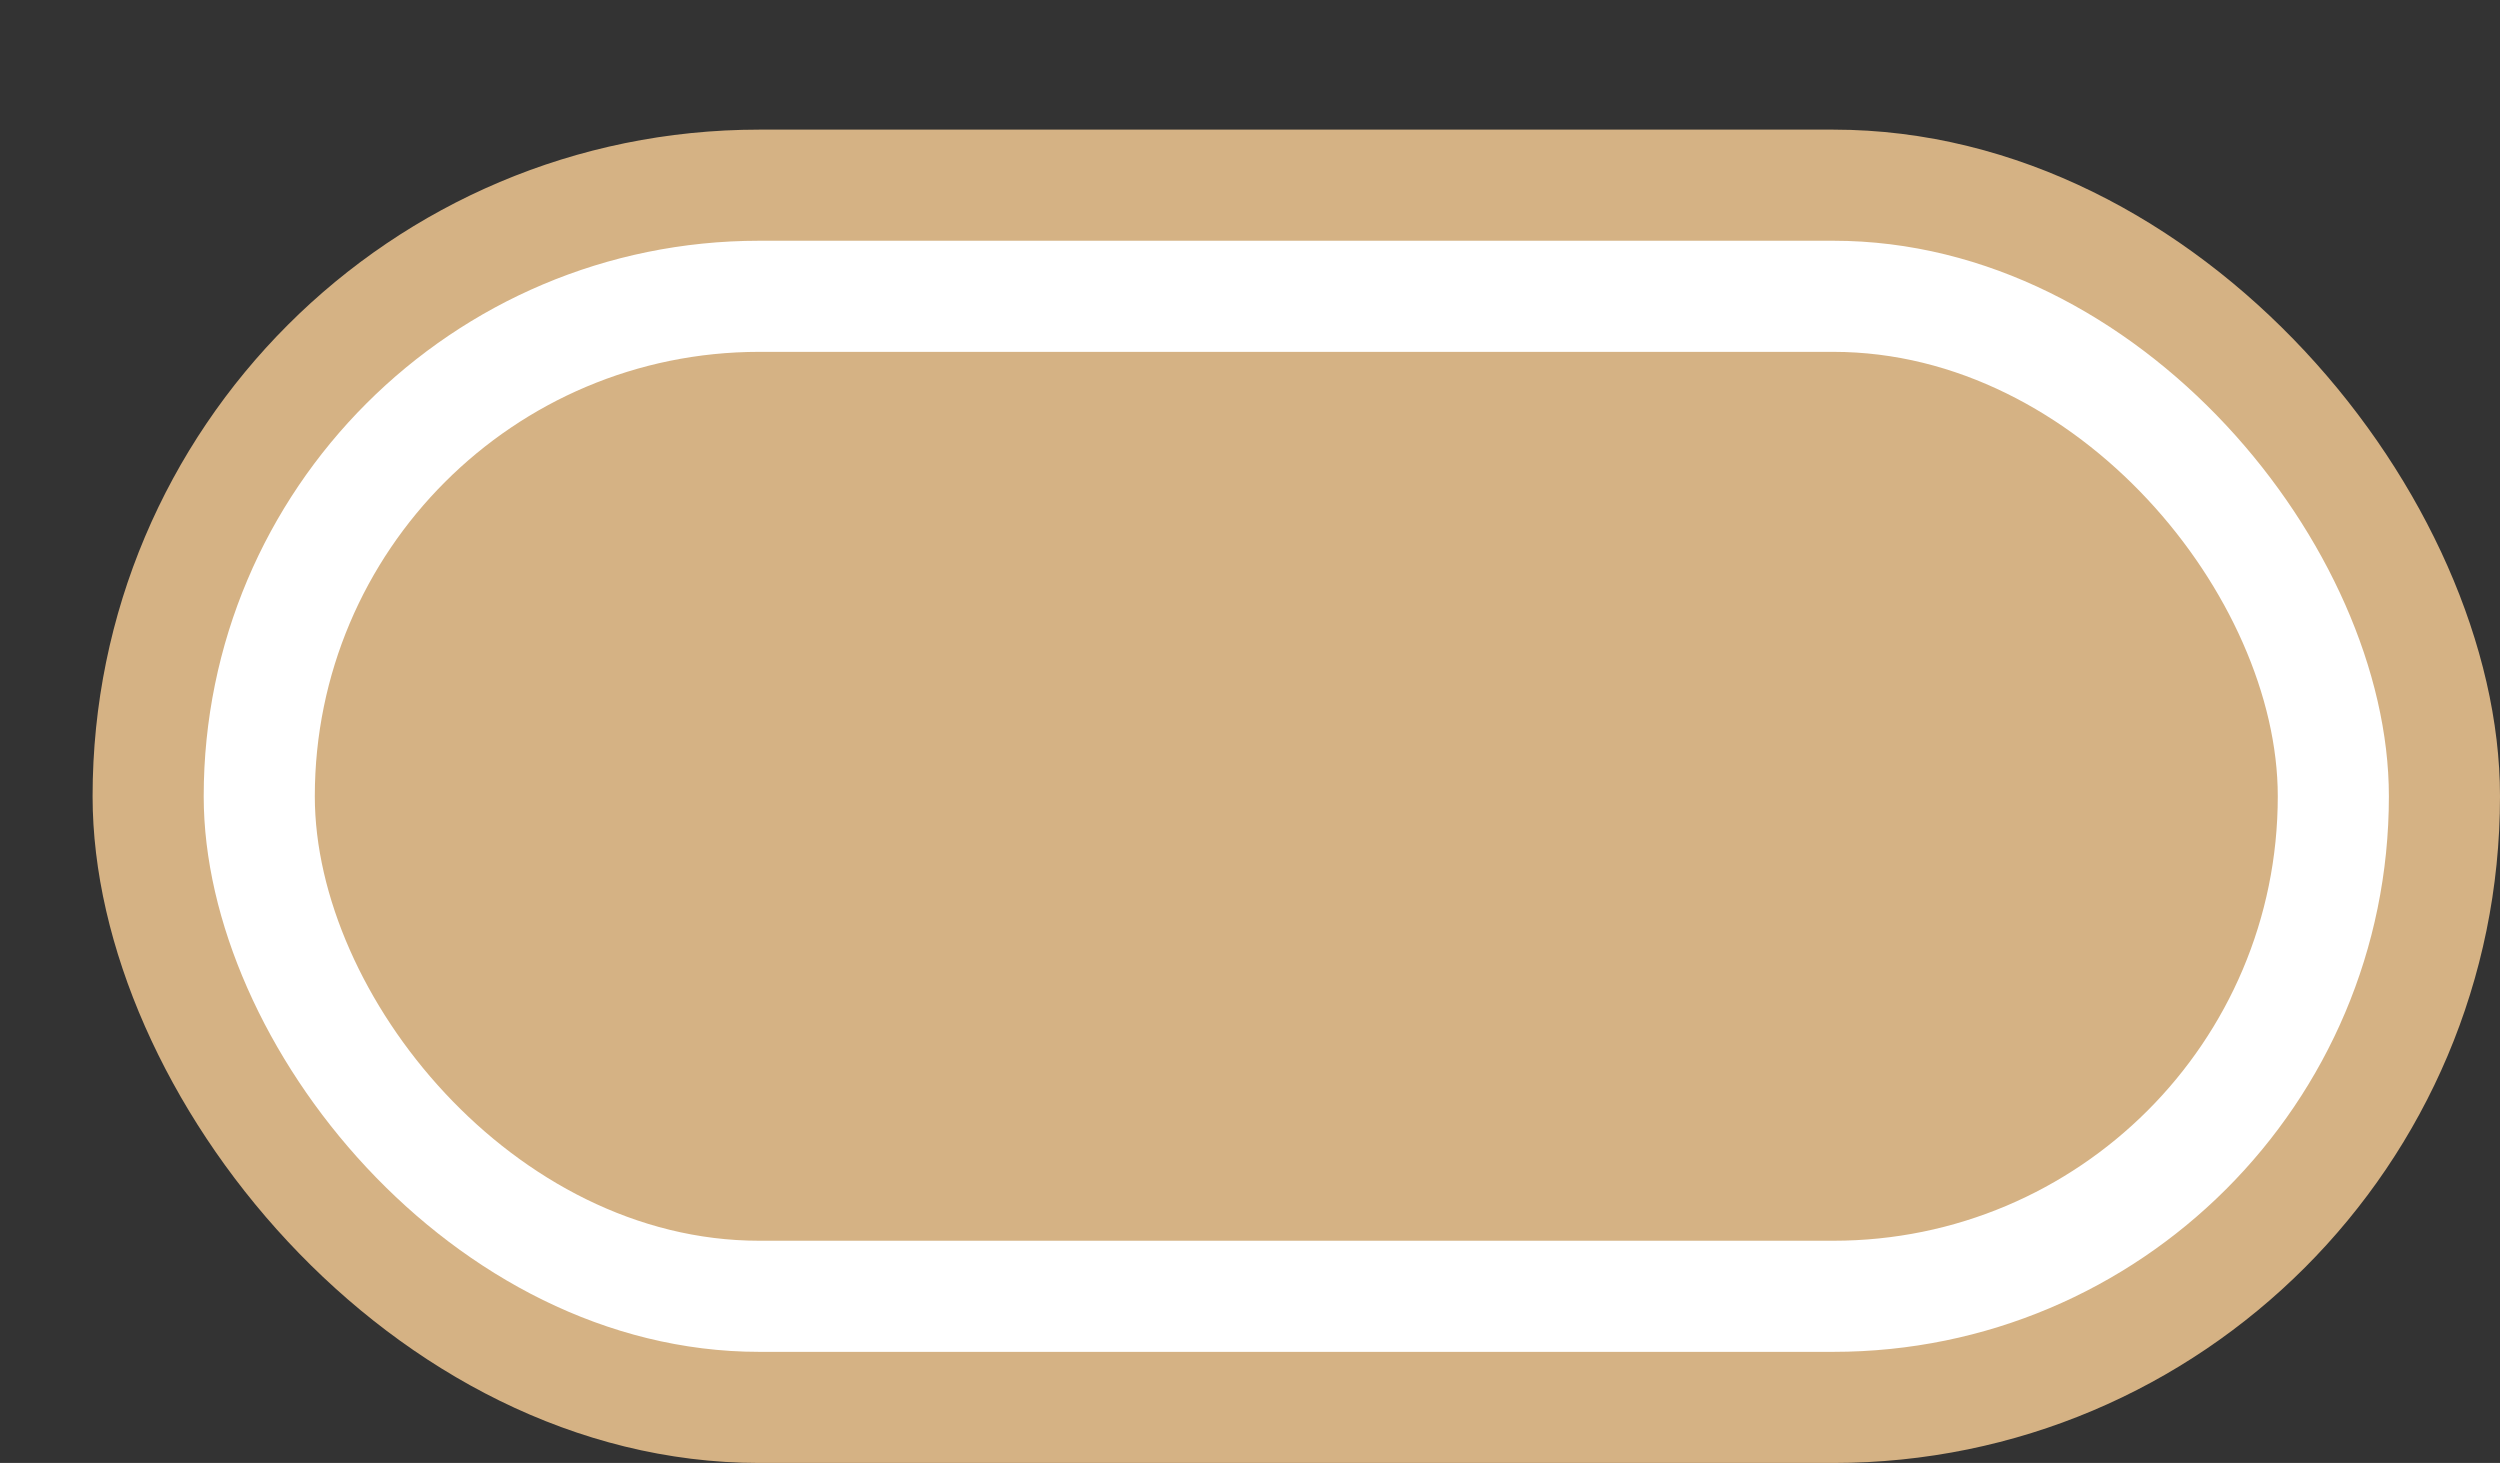 <svg xmlns='http://www.w3.org/2000/svg' width='100%' height='100%' viewBox='0 0 33.75 19.75'>
<rect x="0" y="0" width="33.75" height="19.75" fill="#333333" stroke="none"/>
<rect x='1.25' y='1.75' height='18' width='32.5' rx='9' fill='#d5b284'/>
<rect x='2.75' y='3.25' height='15.0' width='29.5' rx='7.5' fill='white'/>
<rect x='4.25' y='4.75' height='12.0' width='26.5' rx='6.0' fill='#d5b284'/>
</svg>
